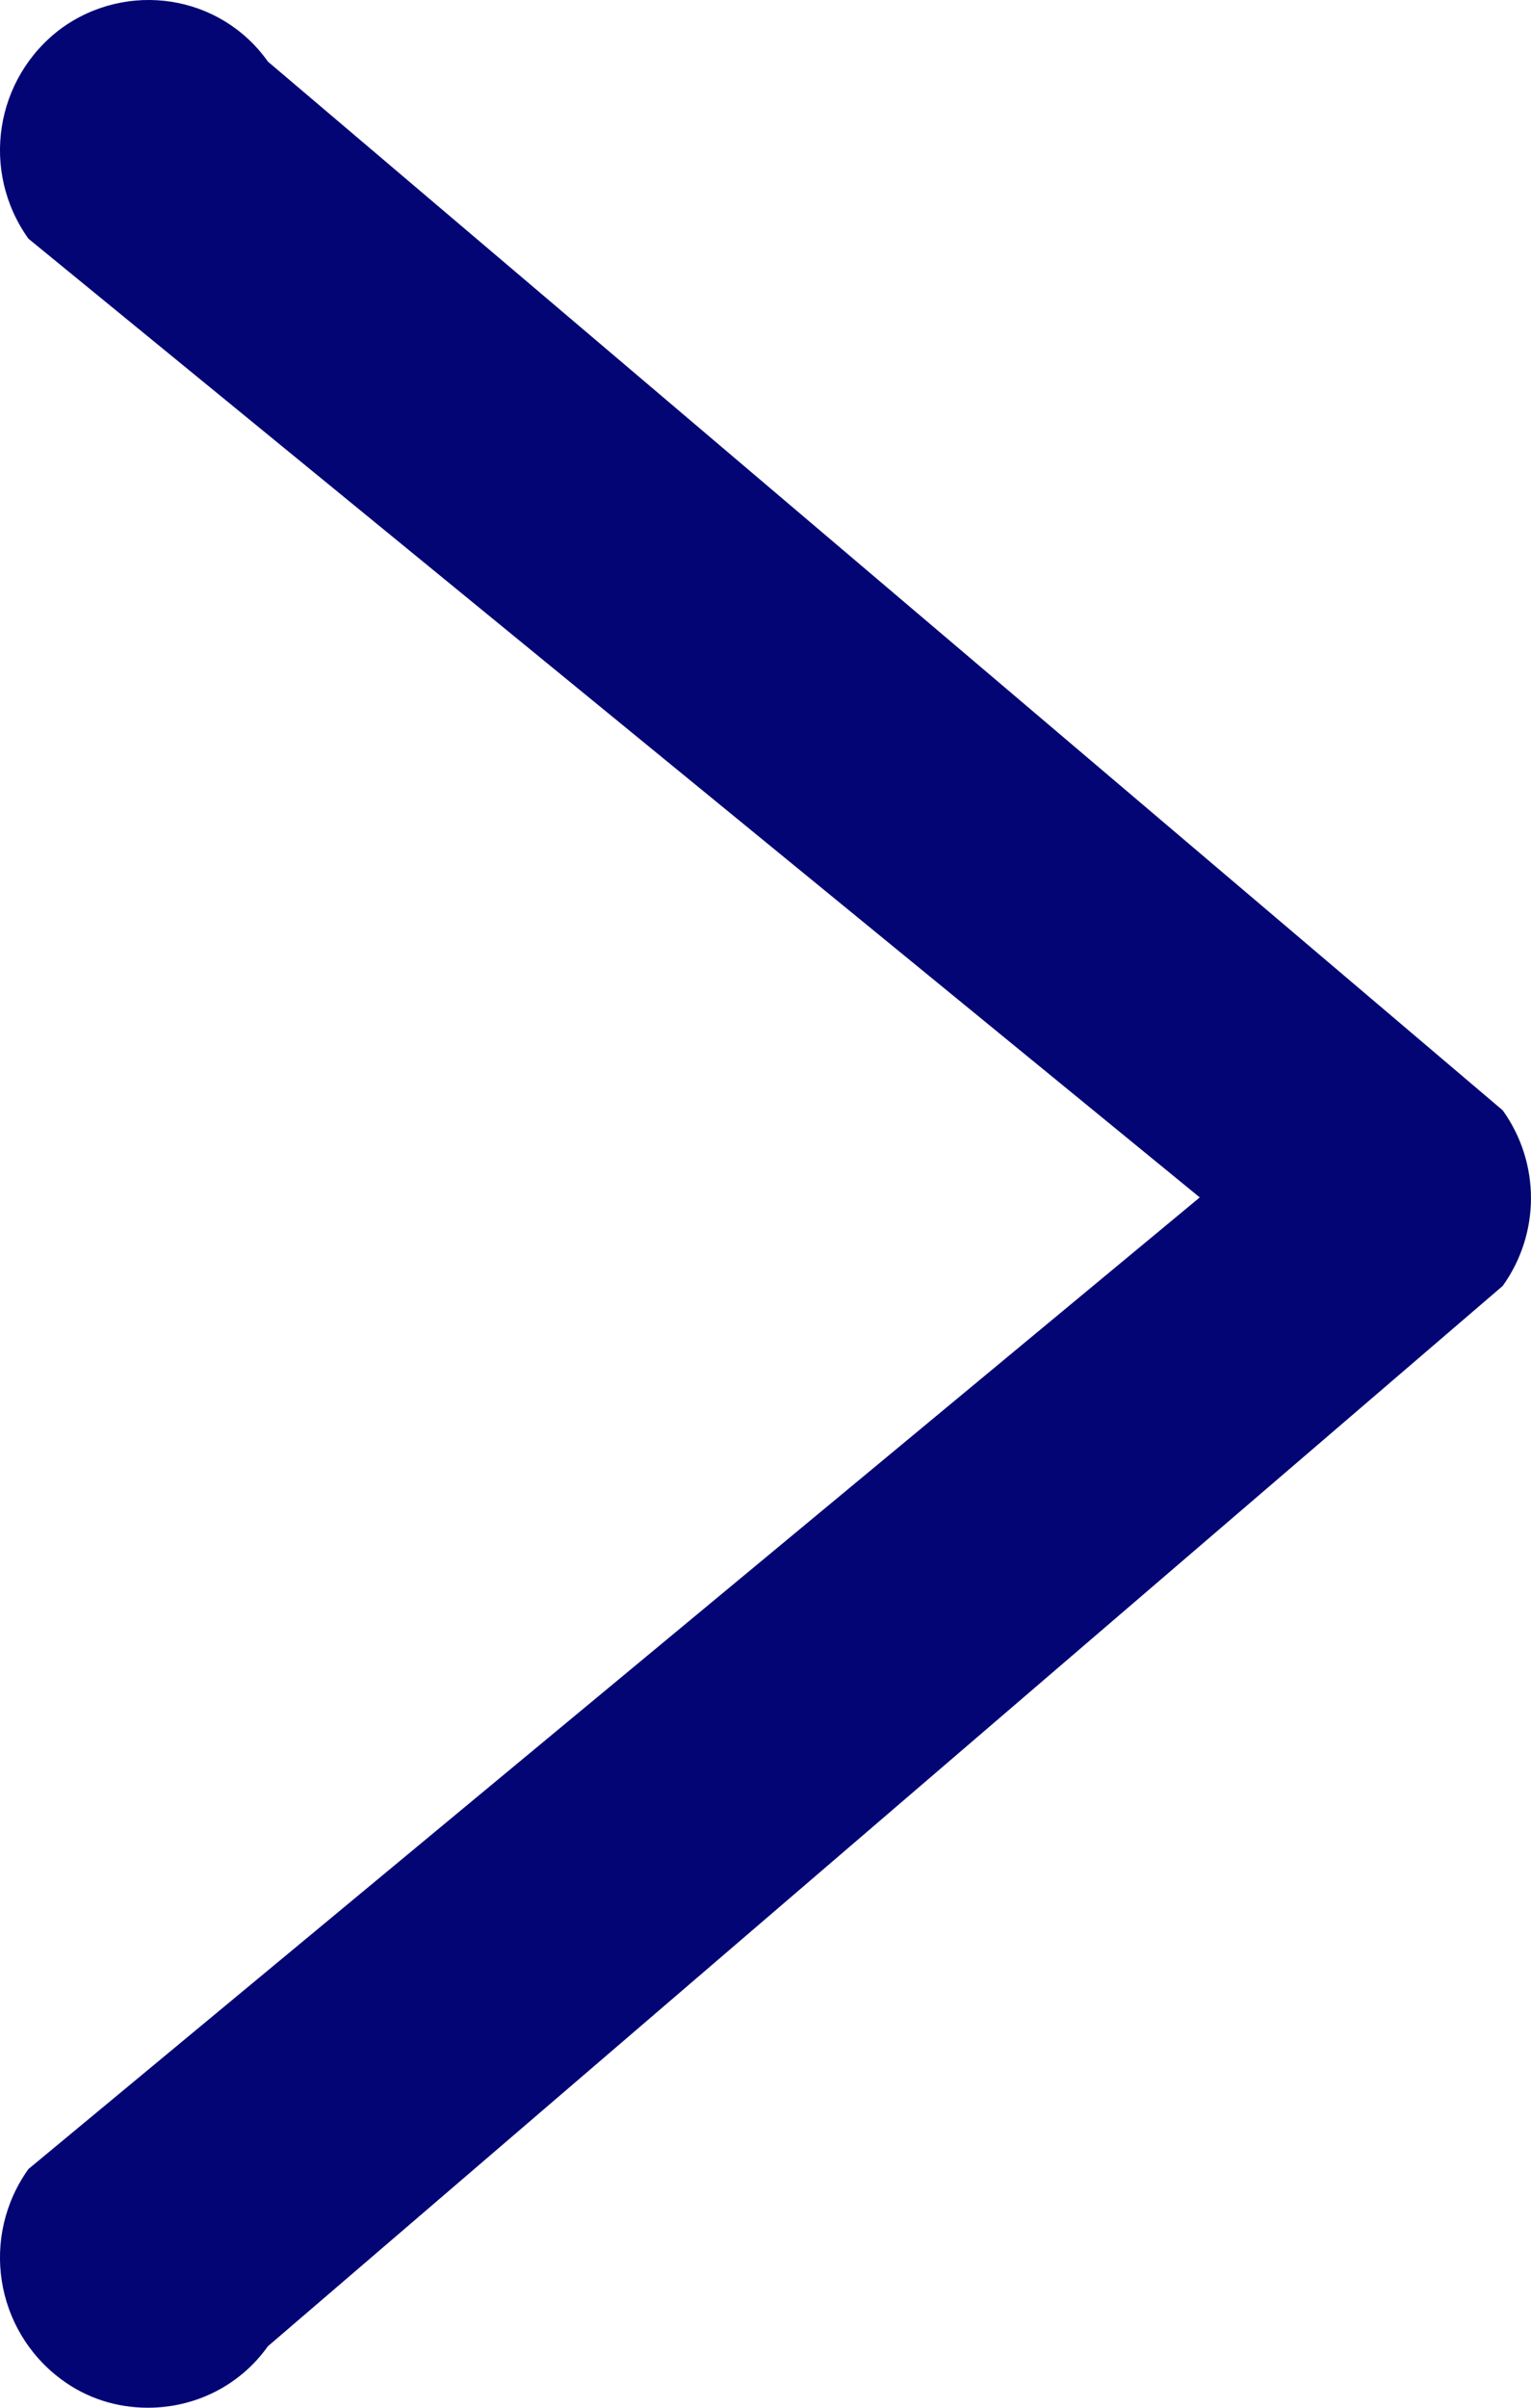 <?xml version="1.0" encoding="UTF-8"?>
<svg width="14px" height="22px" viewBox="0 0 14 22" version="1.1" xmlns="http://www.w3.org/2000/svg" xmlns:xlink="http://www.w3.org/1999/xlink">
    <!-- Generator: Sketch 64 (93537) - https://sketch.com -->
    <title>Combined Shape</title>
    <desc>Created with Sketch.</desc>
    <g id="Page-1" stroke="none" stroke-width="1" fill="none" fill-rule="evenodd">
        <g id="דף-פריט" transform="translate(-1146, -240)" fill="#020573">
            <path d="M1148.45,261.438 L1159.741,251.75 C1160.086,251.27 1160.086,250.625 1159.741,250.145 L1148.45,240.563 C1148.012,239.946 1147.162,239.822 1146.558,240.261 C1145.952,240.714 1145.819,241.564 1146.26,242.181 L1156.971,250.941 L1146.26,259.819 C1145.819,260.436 1145.952,261.287 1146.558,261.739 C1146.797,261.918 1147.076,262 1147.353,262 C1147.773,262 1148.186,261.808 1148.45,261.438 Z" id="Combined-Shape"></path>
        </g>
    </g>
</svg>